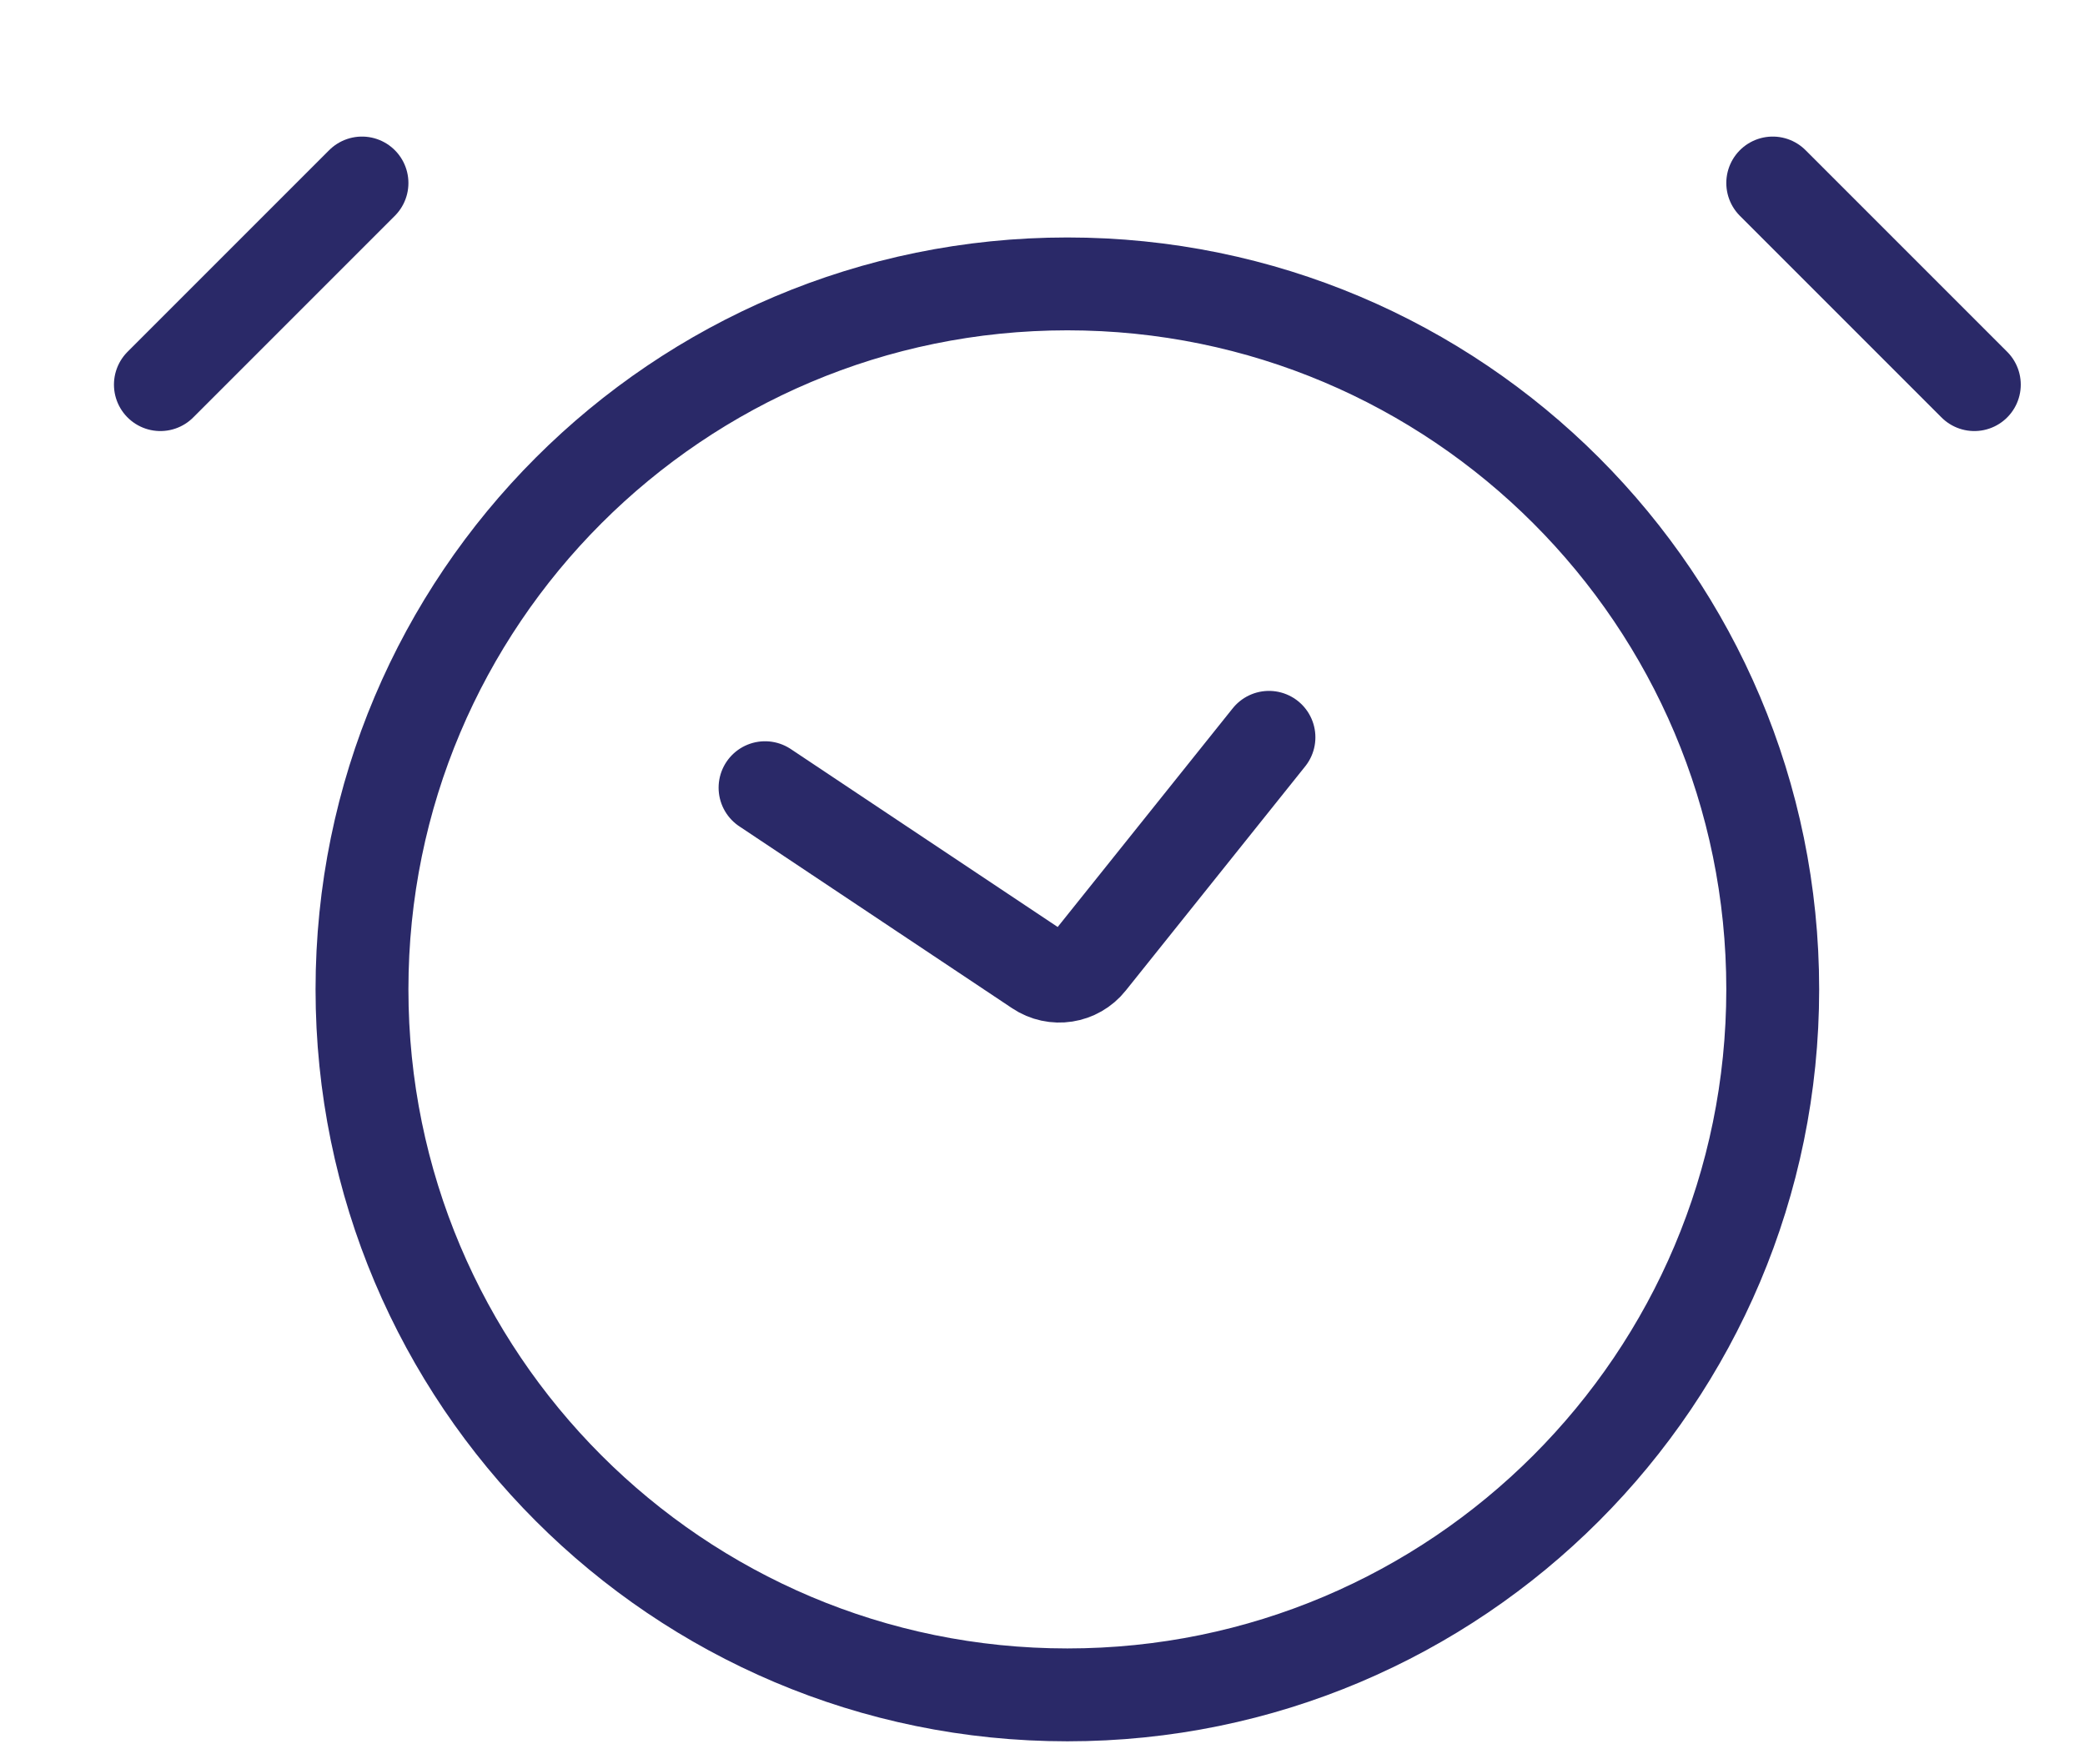 <svg width="13" height="11" viewBox="0 0 13 11" fill="none" xmlns="http://www.w3.org/2000/svg">
<path d="M2.257 1.141L1 2.398M11.053 1.141L12.31 2.398M4.77 4.911L6.471 6.045C6.575 6.115 6.715 6.093 6.793 5.995L7.912 4.597M11.053 6.168C11.053 8.597 9.084 10.567 6.655 10.567C4.226 10.567 2.257 8.597 2.257 6.168C2.257 3.739 4.226 1.77 6.655 1.77C9.084 1.77 11.053 3.739 11.053 6.168Z" stroke="#2A2968" stroke-width="0.579" stroke-linecap="round"/>
</svg>
